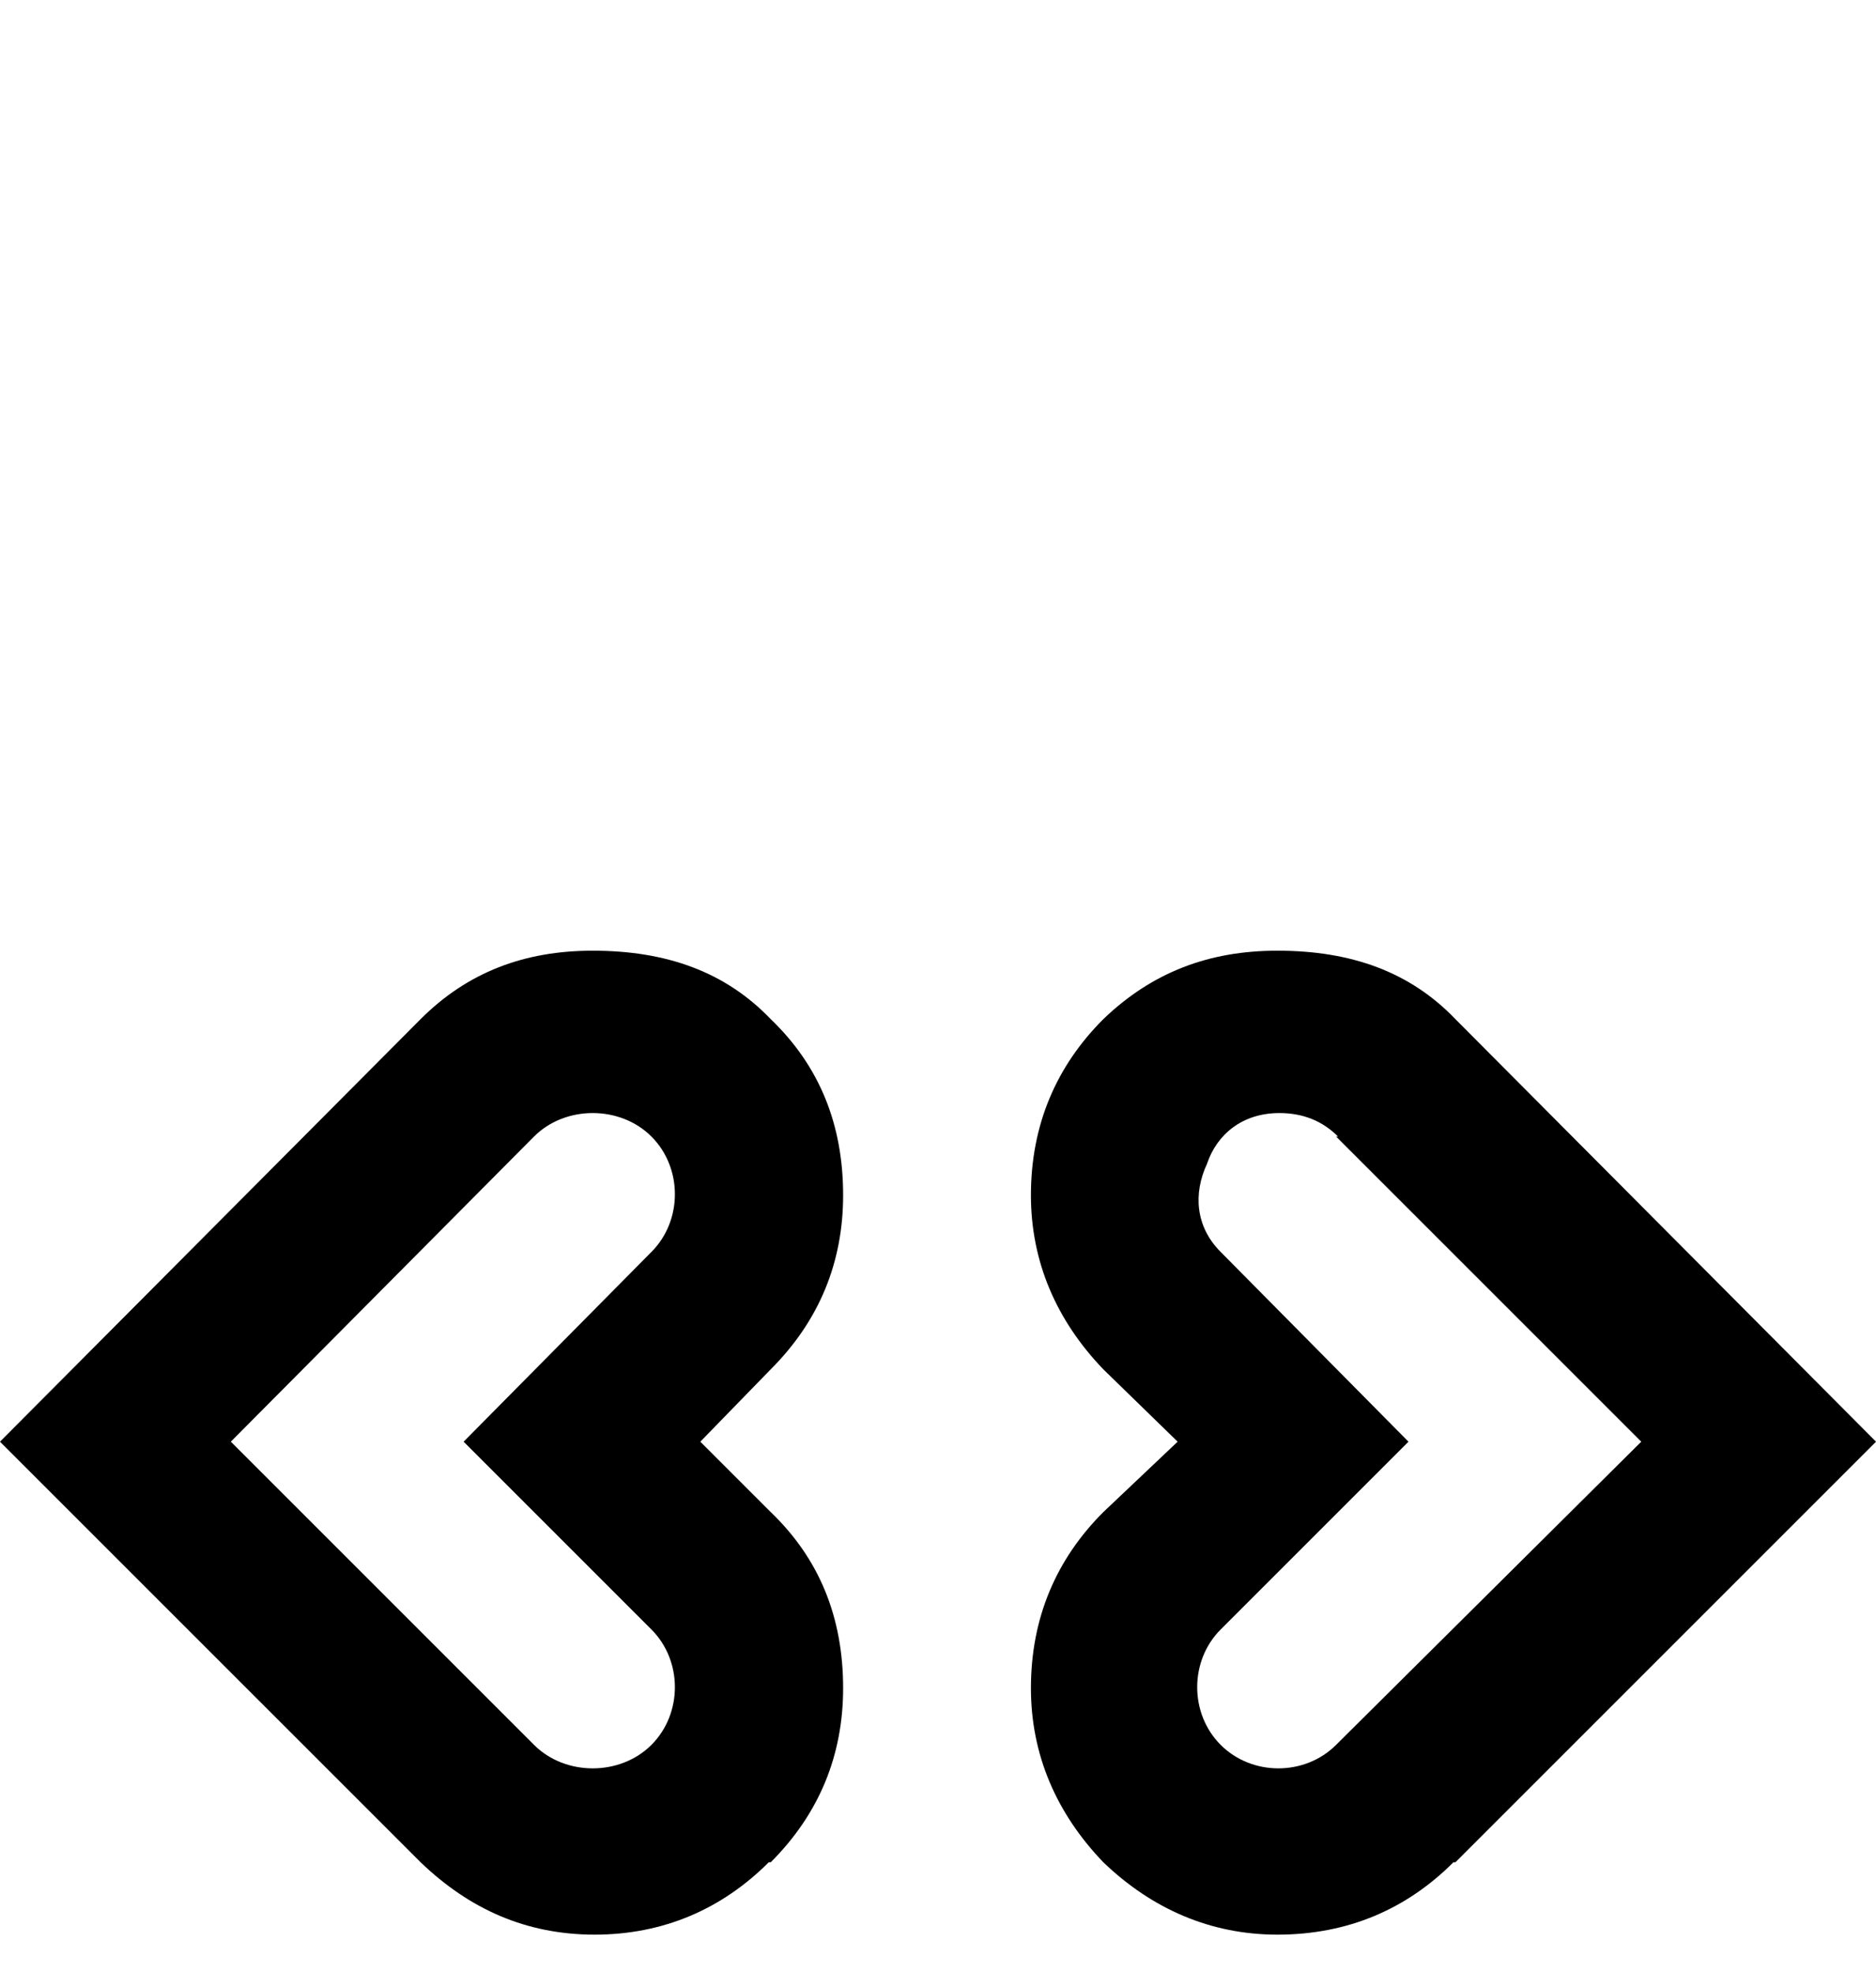 <svg xmlns="http://www.w3.org/2000/svg" viewBox="-1 -202 959 1008"><path fill="currentColor" d="M393 750h-1c-24 24-54 37-89 37s-64-13-89-37L-1 535l215-216c24-24 53-35 88-35 38 0 68 11 91 35 25 24 37 54 37 90 0 34-12 64-37 89l-36 37 36 36c25 24 37 54 37 90 0 34-12 64-37 89zm350 0h-1c-24 24-54 37-90 37-34 0-64-13-89-37-24-25-37-55-37-89 0-36 13-66 37-90l38-36-38-37c-24-25-37-55-37-89 0-36 13-66 37-90 25-24 54-35 89-35 38 0 68 11 91 35l215 216zM332 379c-16-16-44-16-60 0L117 535l155 155c16 16 44 16 60 0s16-43 0-59l-96-96 96-97c16-16 16-43 0-59zm350 0h1c-8-8-18-12-30-12-19 0-32 11-37 26-7 15-6 32 7 45l96 97-96 96c-16 16-16 43 0 59s43 16 59 0l156-155z"/></svg>

